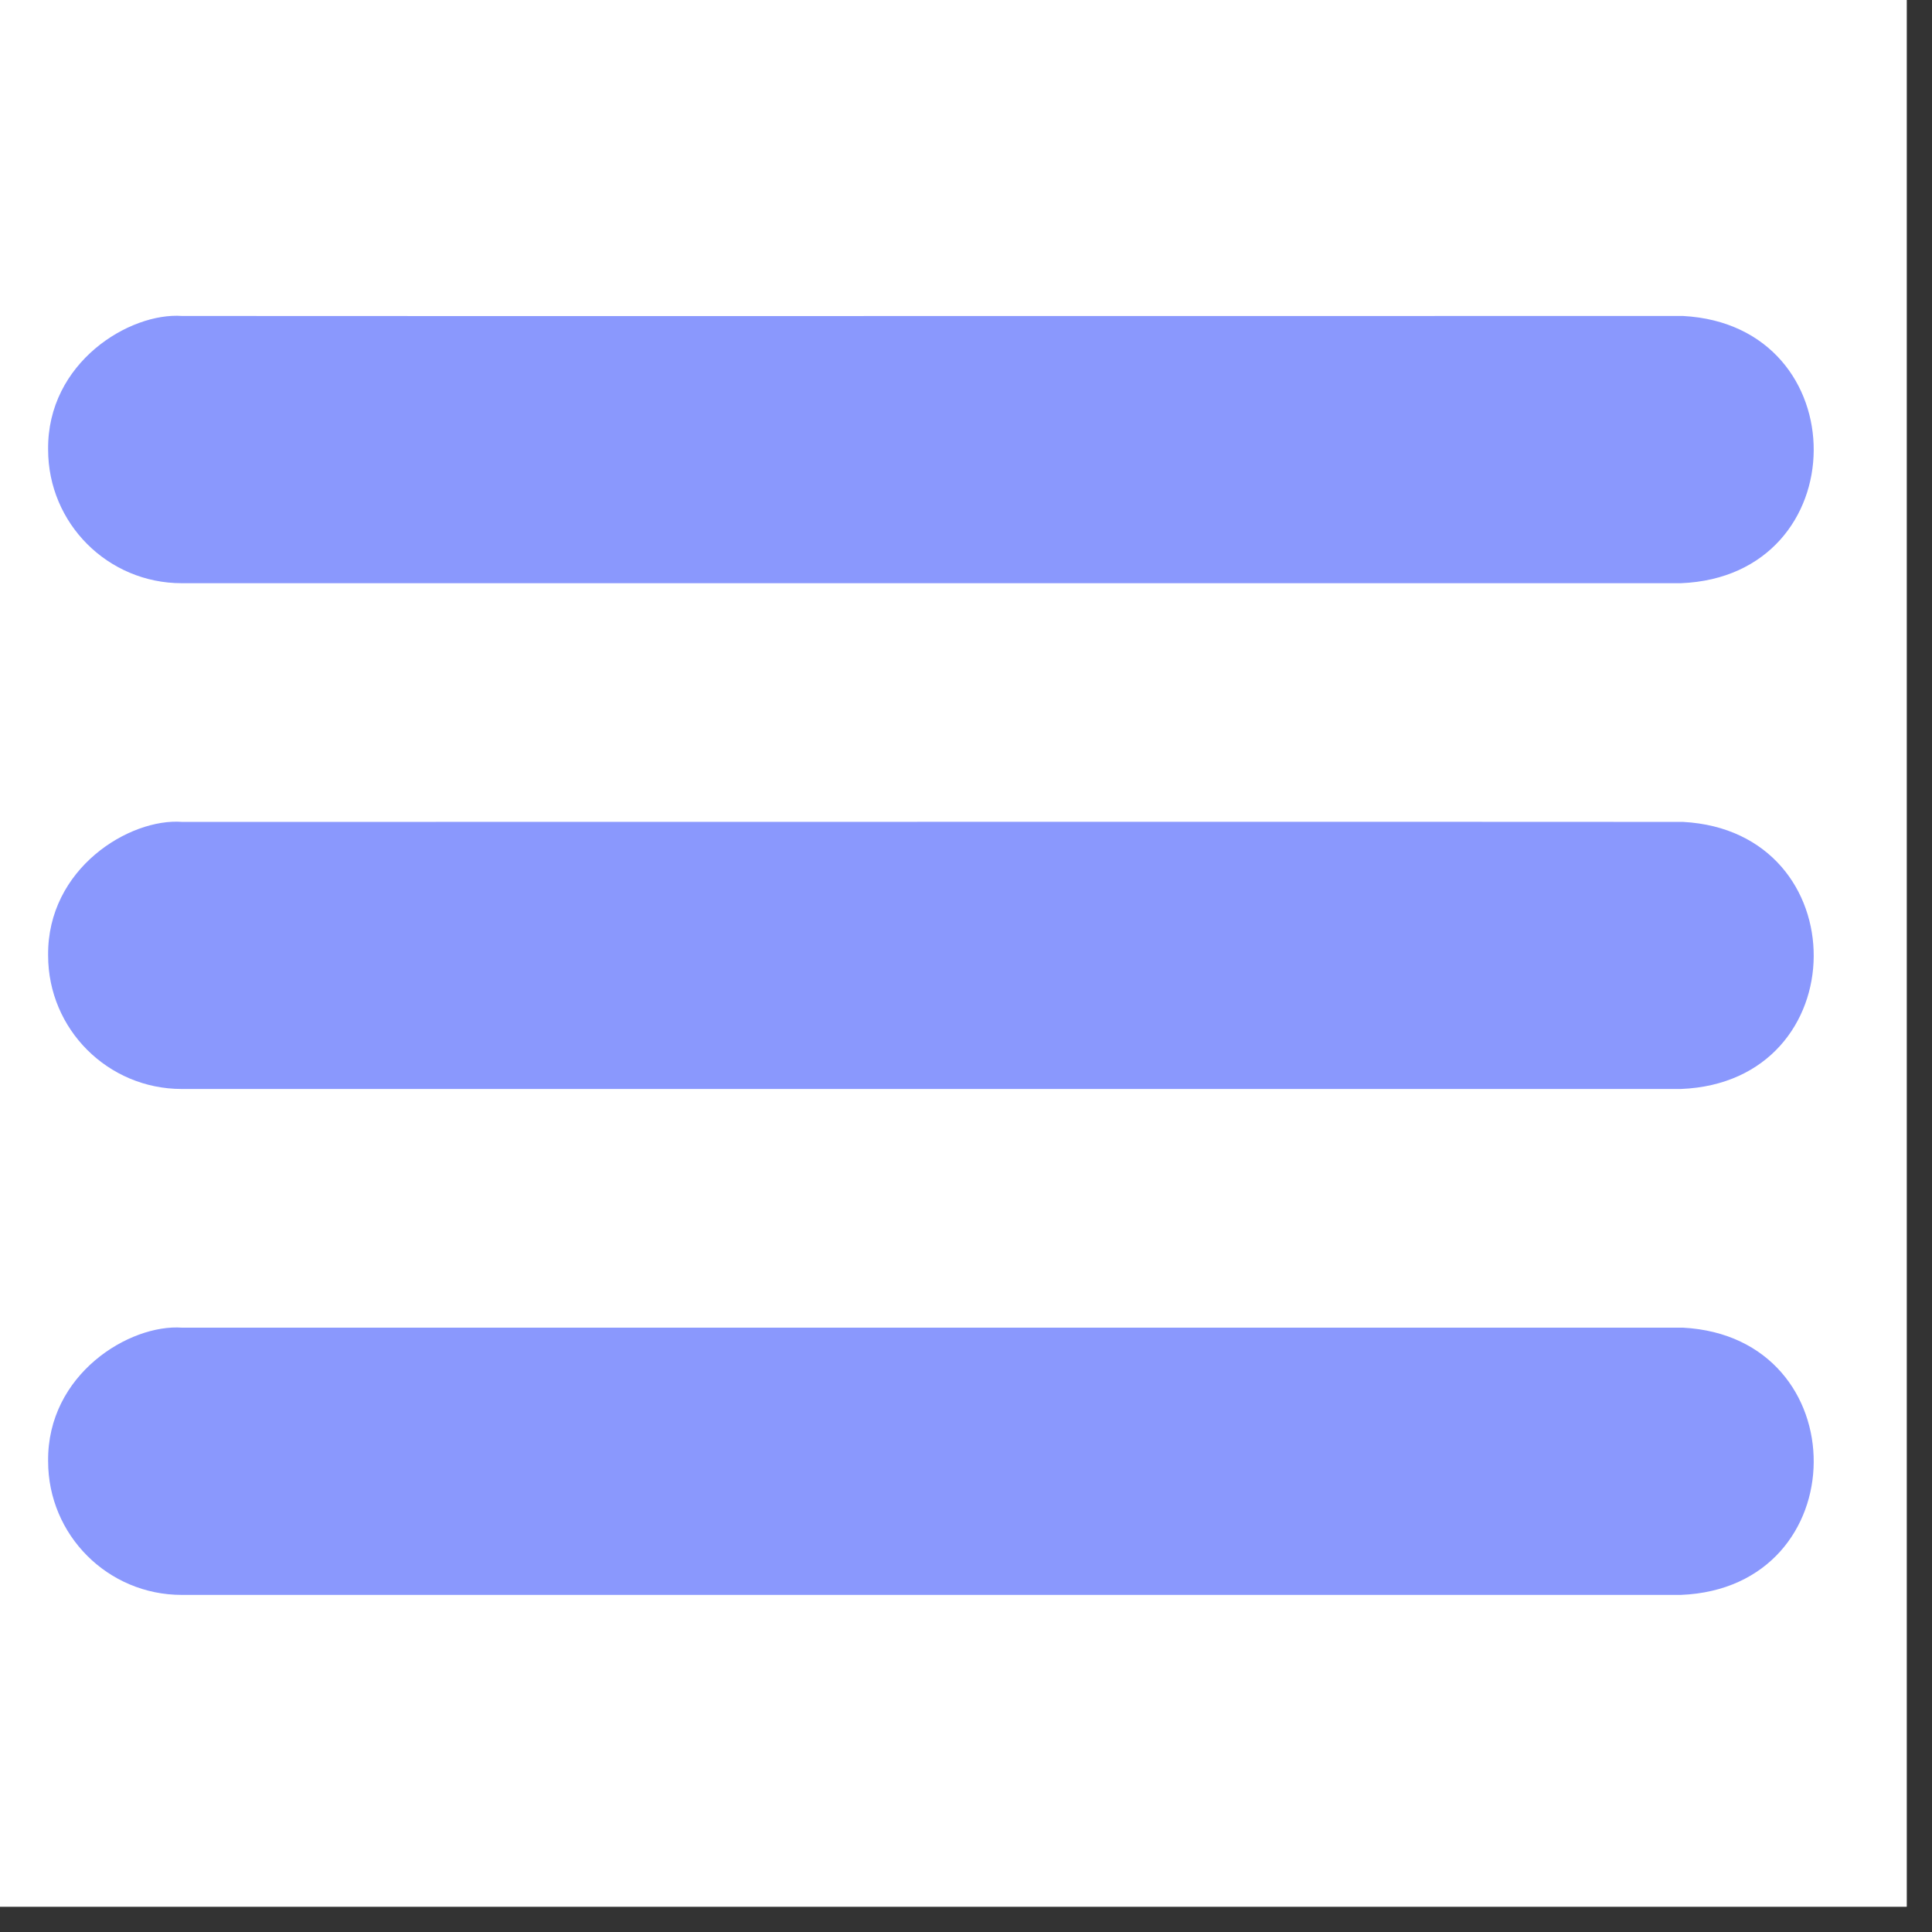 <svg xmlns="http://www.w3.org/2000/svg" xmlns:xlink="http://www.w3.org/1999/xlink" width="50" zoomAndPan="magnify" viewBox="0 0 37.5 37.5" height="50" preserveAspectRatio="xMidYMid meet" version="1.0"><rect x="0" y="0" width="37.5" height="37.5" fill="#333333" stroke="none"/><defs><clipPath id="cddcfc0dee"><path d="M 0 0 L 37.008 0 L 37.008 37.008 L 0 37.008 Z M 0 0 " clip-rule="nonzero"/></clipPath><clipPath id="edfa1dbf19"><path d="M 0.902 6.051 L 36 6.051 L 36 12 L 0.902 12 Z M 0.902 6.051 " clip-rule="nonzero"/></clipPath><clipPath id="b60a2be39d"><path d="M 0.902 15 L 36 15 L 36 22 L 0.902 22 Z M 0.902 15 " clip-rule="nonzero"/></clipPath><clipPath id="5925e346ca"><path d="M 0.902 25 L 36 25 L 36 31 L 0.902 31 Z M 0.902 25 " clip-rule="nonzero"/></clipPath></defs><g clip-path="url(#cddcfc0dee)"><path fill="#ffffff" d="M 0 0 L 37.008 0 L 37.008 37.008 L 0 37.008 Z M 0 0 " fill-opacity="1" fill-rule="nonzero"/><path fill="#ffffff" d="M 0 0 L 37.008 0 L 37.008 37.008 L 0 37.008 Z M 0 0 " fill-opacity="1" fill-rule="nonzero"/></g><g clip-path="url(#edfa1dbf19)"><path fill="#8a98fd" d="M 32.625 11.32 L 3.527 11.32 C 2.094 11.32 0.934 10.16 0.934 8.727 C 0.914 7.035 2.516 6.059 3.535 6.133 C 4.168 6.137 32.605 6.133 32.668 6.133 C 36.066 6.316 36.047 11.184 32.625 11.32 Z M 32.625 11.32 " fill-opacity="1" fill-rule="nonzero"/></g><g clip-path="url(#b60a2be39d)"><path fill="#8a98fd" d="M 32.625 21.137 L 3.527 21.137 C 2.094 21.137 0.934 19.977 0.934 18.547 C 0.914 16.855 2.516 15.875 3.535 15.953 C 4.168 15.953 32.605 15.949 32.668 15.953 C 36.066 16.137 36.047 21.004 32.625 21.137 Z M 32.625 21.137 " fill-opacity="1" fill-rule="nonzero"/></g><g clip-path="url(#5925e346ca)"><path fill="#8a98fd" d="M 32.625 30.957 L 3.527 30.957 C 2.094 30.957 0.934 29.797 0.934 28.363 C 0.914 26.672 2.516 25.695 3.535 25.77 C 4.168 25.77 32.605 25.77 32.668 25.77 C 36.066 25.953 36.047 30.82 32.625 30.957 Z M 32.625 30.957 " fill-opacity="1" fill-rule="nonzero"/></g></svg>